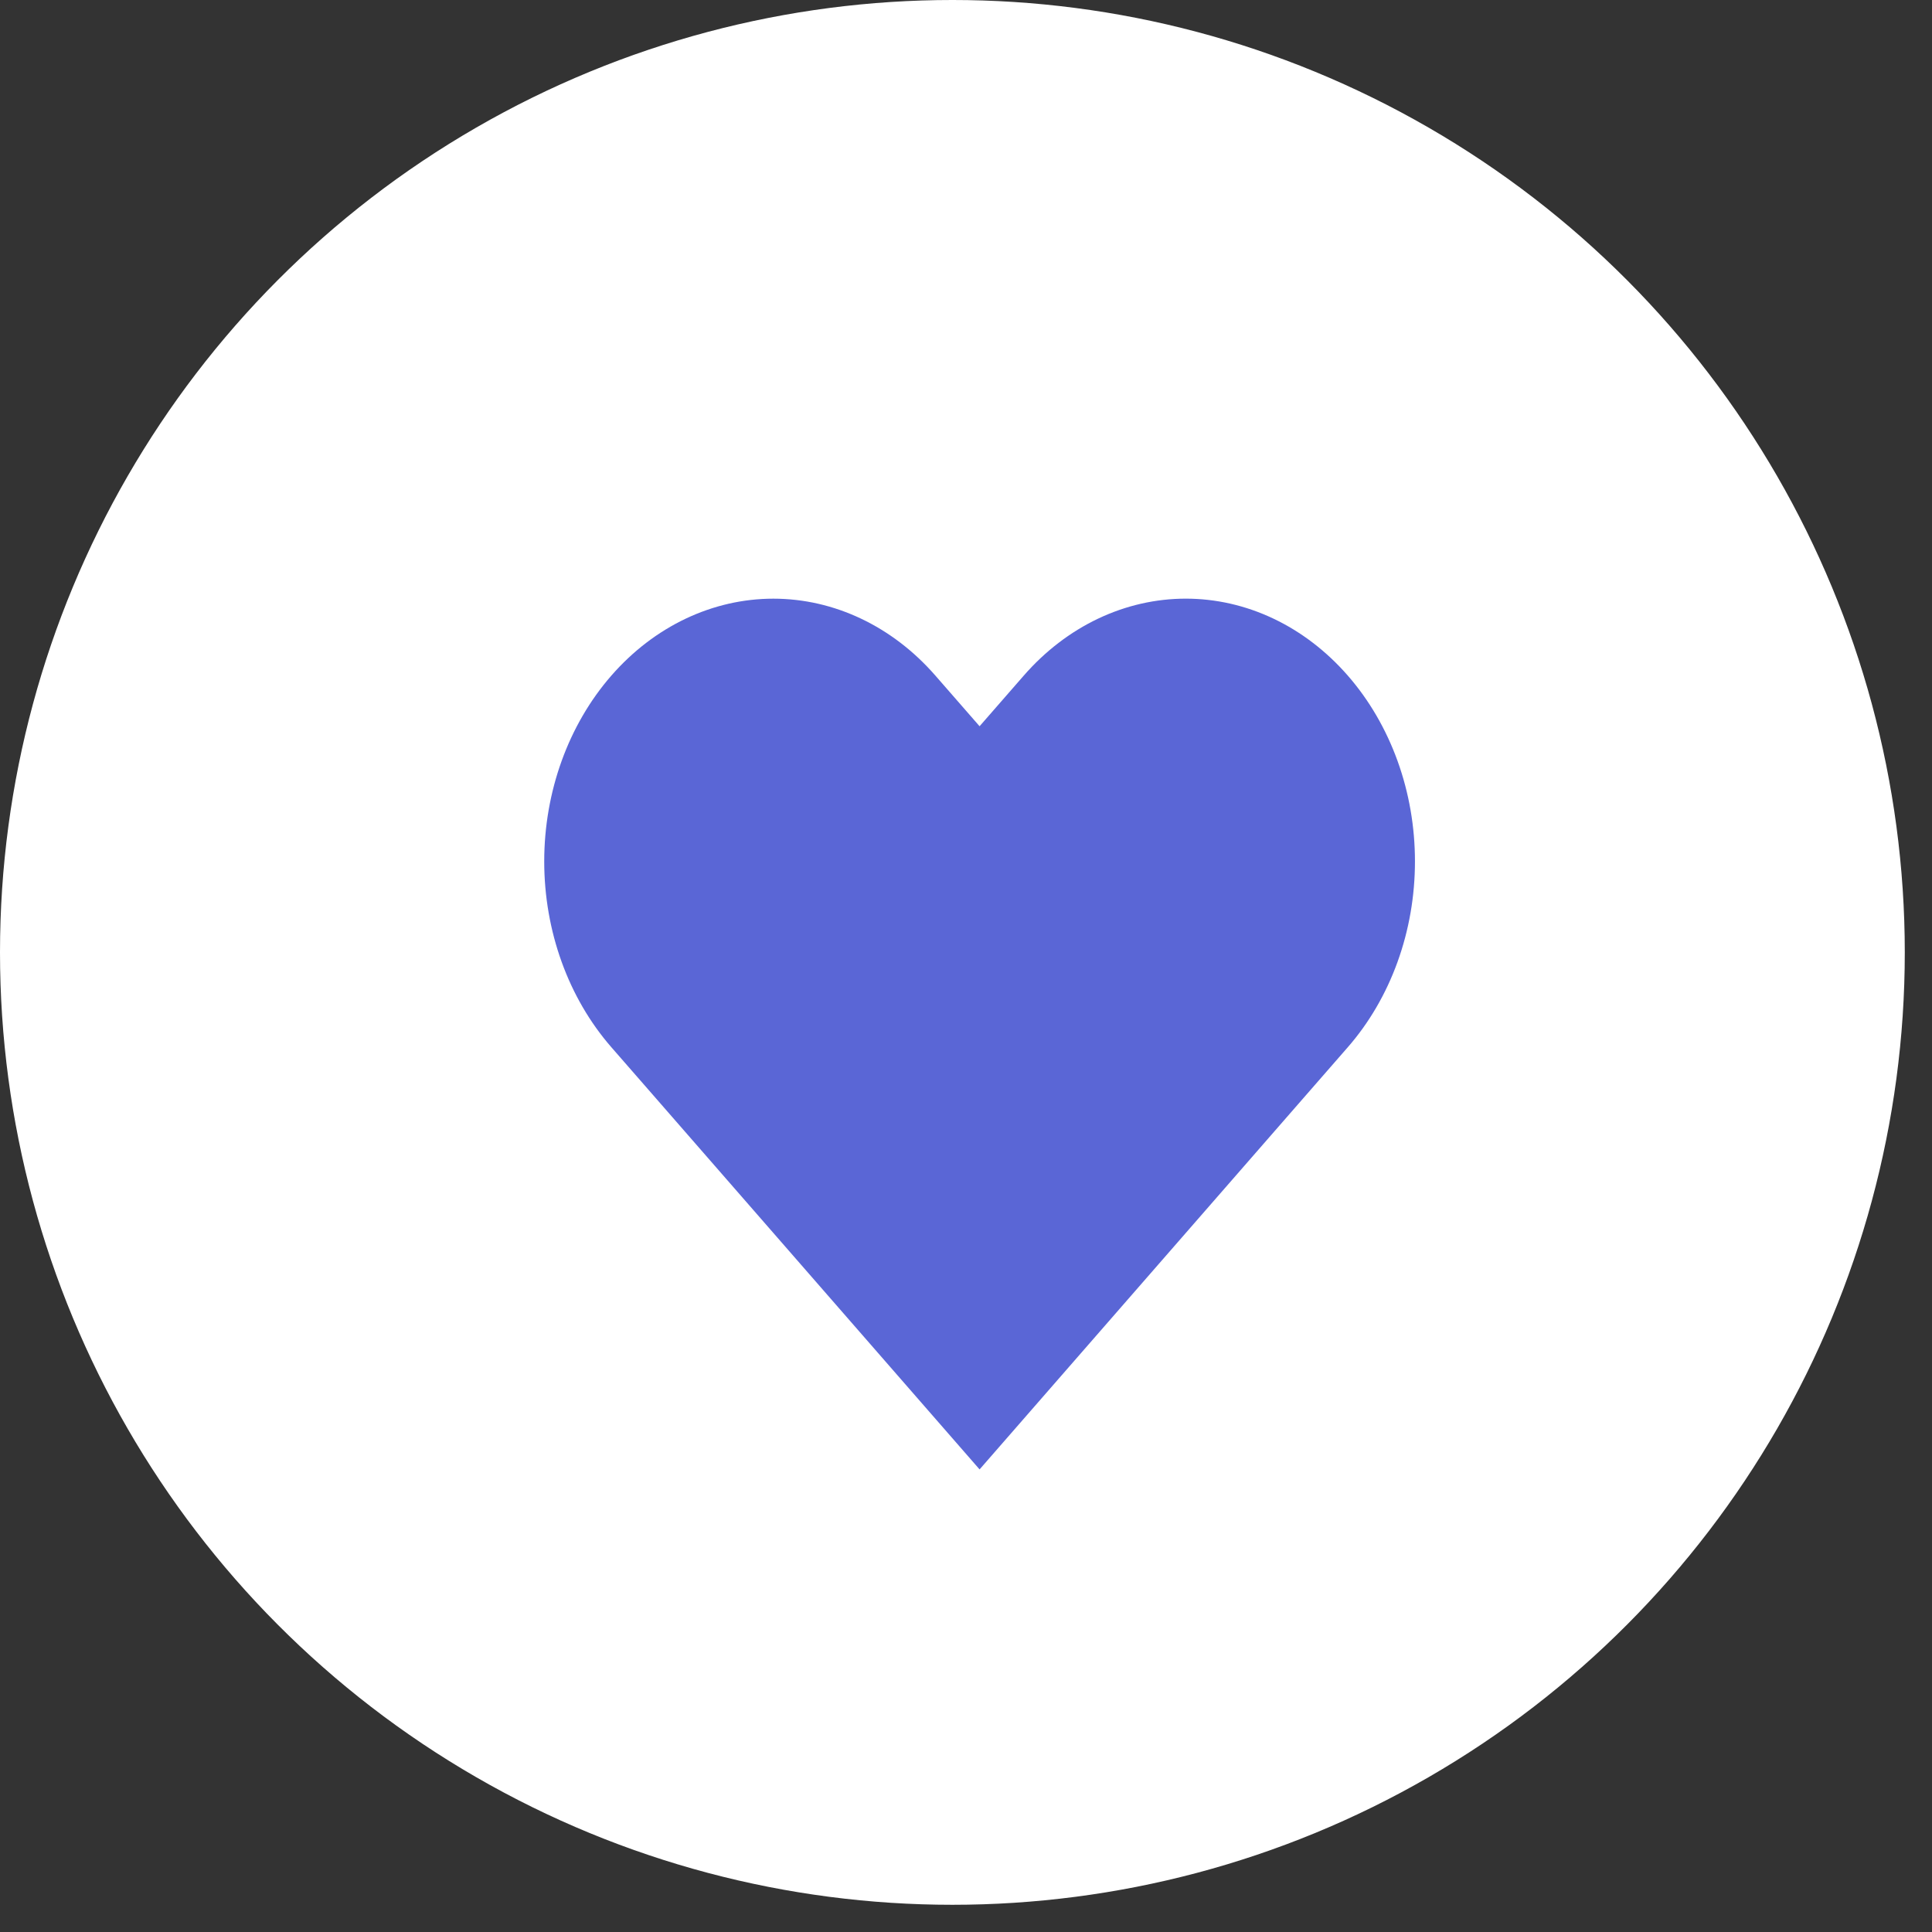 <svg width="71" height="71" viewBox="0 0 71 71" fill="none" xmlns="http://www.w3.org/2000/svg">
<rect x="0" y="0" width="71" height="71" fill="#333333" stroke="none"/>
<circle cx="35" cy="35" r="34" fill="white" stroke="white" stroke-width="2"/>
<path d="M49.532 24.829C48.75 23.932 47.822 23.221 46.8 22.735C45.778 22.25 44.683 22 43.577 22C42.471 22 41.376 22.25 40.354 22.735C39.332 23.221 38.404 23.932 37.622 24.829L35.999 26.689L34.376 24.829C32.797 23.018 30.655 22.001 28.421 22.001C26.188 22.001 24.046 23.018 22.466 24.829C20.887 26.64 20 29.096 20 31.656C20 34.217 20.887 36.673 22.466 38.484L24.089 40.344L35.999 54L47.909 40.344L49.532 38.484C50.314 37.588 50.935 36.523 51.358 35.352C51.782 34.18 51.999 32.925 51.999 31.656C51.999 30.388 51.782 29.133 51.358 27.961C50.935 26.79 50.314 25.725 49.532 24.829Z" fill="#5A66D6"/>
</svg>
